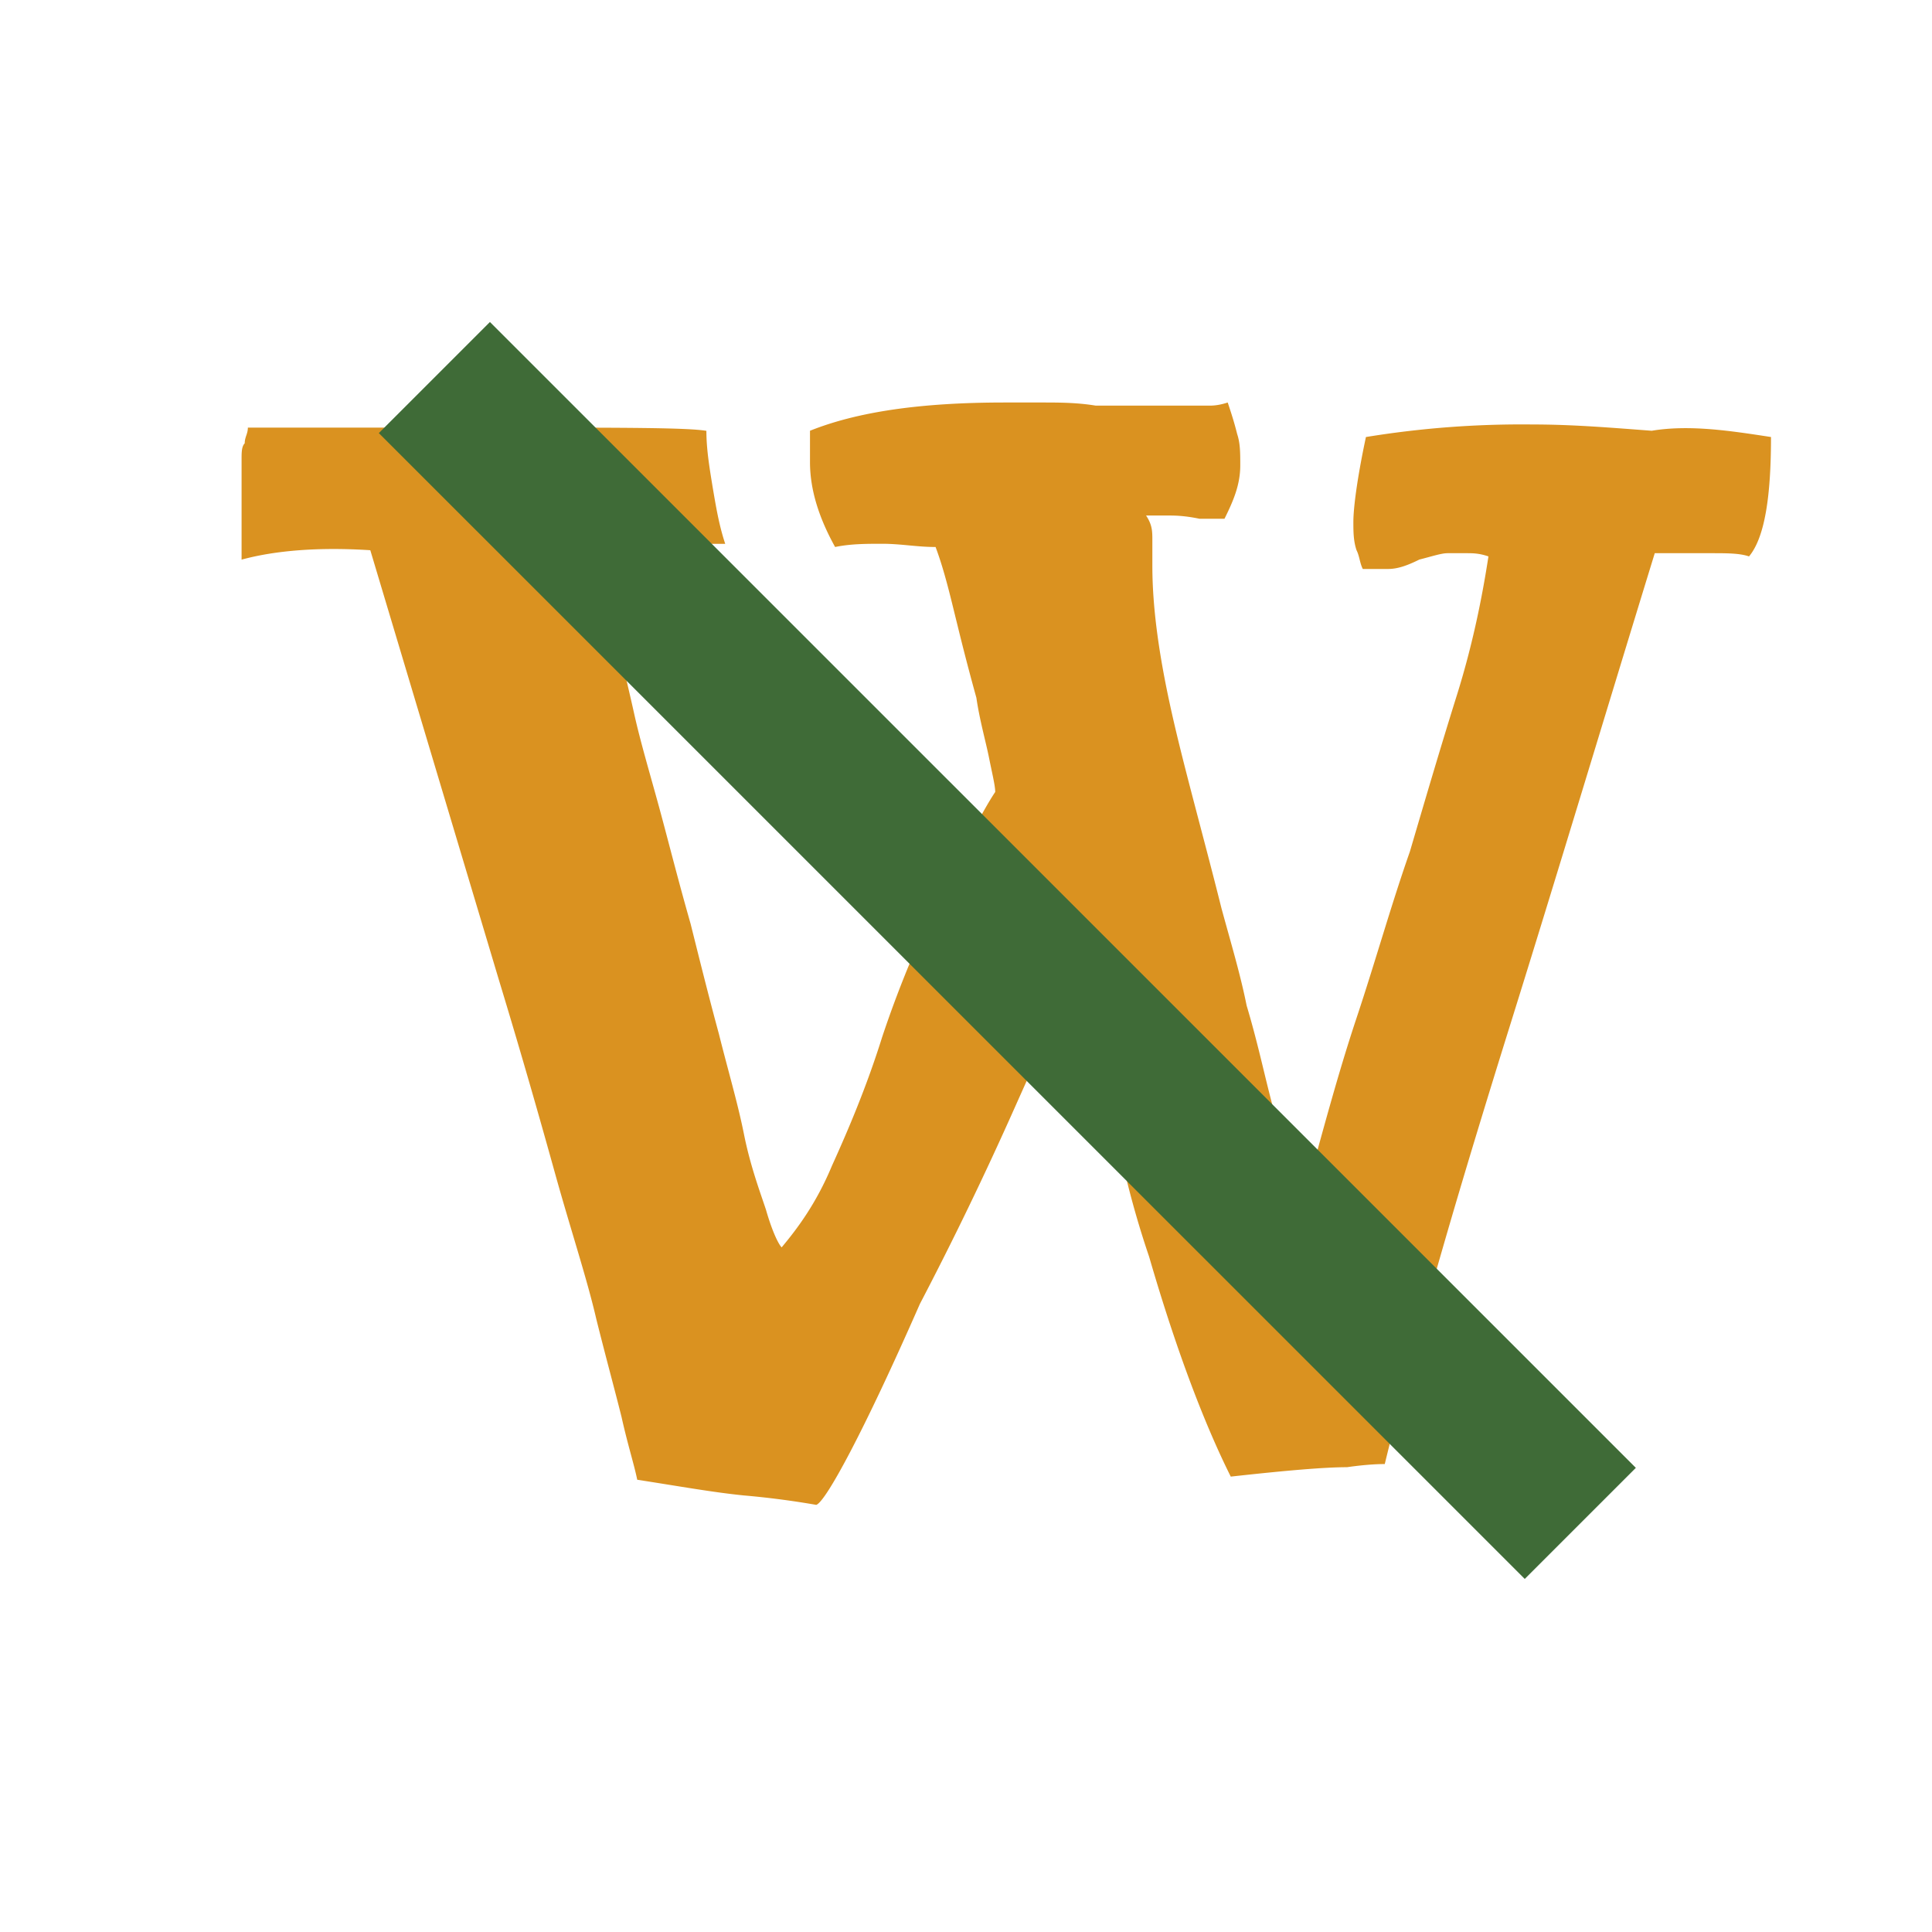 <svg fill="none" xmlns="http://www.w3.org/2000/svg" viewBox="0 0 24 24">
    <path d="M22 5.43c0 .74-.078 1.248-.273 1.482-.117-.04-.273-.04-.468-.04h-.703c-.624 2.03-1.209 3.98-1.794 5.853-.585 1.873-1.132 3.706-1.56 5.462-.04 0-.196 0-.469.039-.273 0-.741.039-1.444.117-.312-.624-.663-1.522-1.014-2.731a11.48 11.48 0 01-.312-1.092c-.117-.352-.195-.664-.273-.976a9.814 9.814 0 00-.234-.78c-.078-.234-.117-.39-.156-.507-.156.312-.39.819-.703 1.521a43.114 43.114 0 01-1.17 2.42c-.702 1.599-1.17 2.457-1.287 2.496a10.547 10.547 0 00-.898-.117c-.39-.039-.819-.117-1.326-.195-.04-.195-.117-.43-.195-.78-.078-.313-.195-.742-.312-1.21-.117-.507-.312-1.092-.508-1.794-.195-.703-.429-1.522-.702-2.42L4.6 6.835c-.624-.04-1.17 0-1.599.117V5.936v-.234c0-.078 0-.156.039-.195 0-.078.039-.117.039-.195h3.316c1.327 0 2.146 0 2.38.04 0 .233.04.467.078.701.04.234.078.469.156.703H7.487a9.2 9.2 0 00.156 1.092c.078.351.156.663.234 1.014.078.352.195.742.312 1.17.117.43.234.898.39 1.444.117.469.234.937.351 1.366.117.468.234.858.312 1.248.078.39.195.703.273.937.078.273.156.429.195.468.196-.234.43-.546.625-1.014.195-.43.429-.976.624-1.6.234-.702.507-1.327.78-1.873s.468-.936.624-1.17c0-.078-.039-.234-.078-.43-.039-.194-.117-.468-.156-.74a28.795 28.795 0 01-.234-.898c-.078-.312-.156-.663-.273-.975-.234 0-.429-.04-.663-.04-.195 0-.39 0-.585.04-.195-.351-.312-.703-.312-1.054v-.195-.195C10.647 5.117 11.427 5 12.48 5h.469c.195 0 .429 0 .663.039h1.404c.04 0 .117 0 .235-.039.039.117.078.234.117.39.039.117.039.234.039.39 0 .234-.079.43-.196.664H14.9c-.195-.04-.312-.04-.39-.04h-.273c.078.118.078.196.078.313v.312c0 .507.078 1.092.234 1.794.156.703.39 1.522.624 2.458.117.43.235.82.313 1.21.117.39.195.741.273 1.053.078.312.156.585.234.78.078.196.156.352.234.469.195-.703.39-1.444.624-2.146.234-.702.43-1.405.663-2.068.195-.663.39-1.326.586-1.95.195-.625.312-1.21.39-1.717-.117-.04-.195-.04-.273-.04h-.235c-.078 0-.195.04-.35.079-.157.078-.274.117-.39.117h-.313c-.039-.078-.039-.156-.078-.234-.039-.117-.039-.234-.039-.351 0-.157.04-.508.156-1.054a12 12 0 012.068-.156c.507 0 .975.04 1.482.078.469-.078.976 0 1.483.078z"
          fill="#DA9220"/>
    <path d="M6.086 4l-1.38 1.38 14.235 14.234 1.38-1.38L6.086 4z" fill="#3F6B37"/>
</svg>